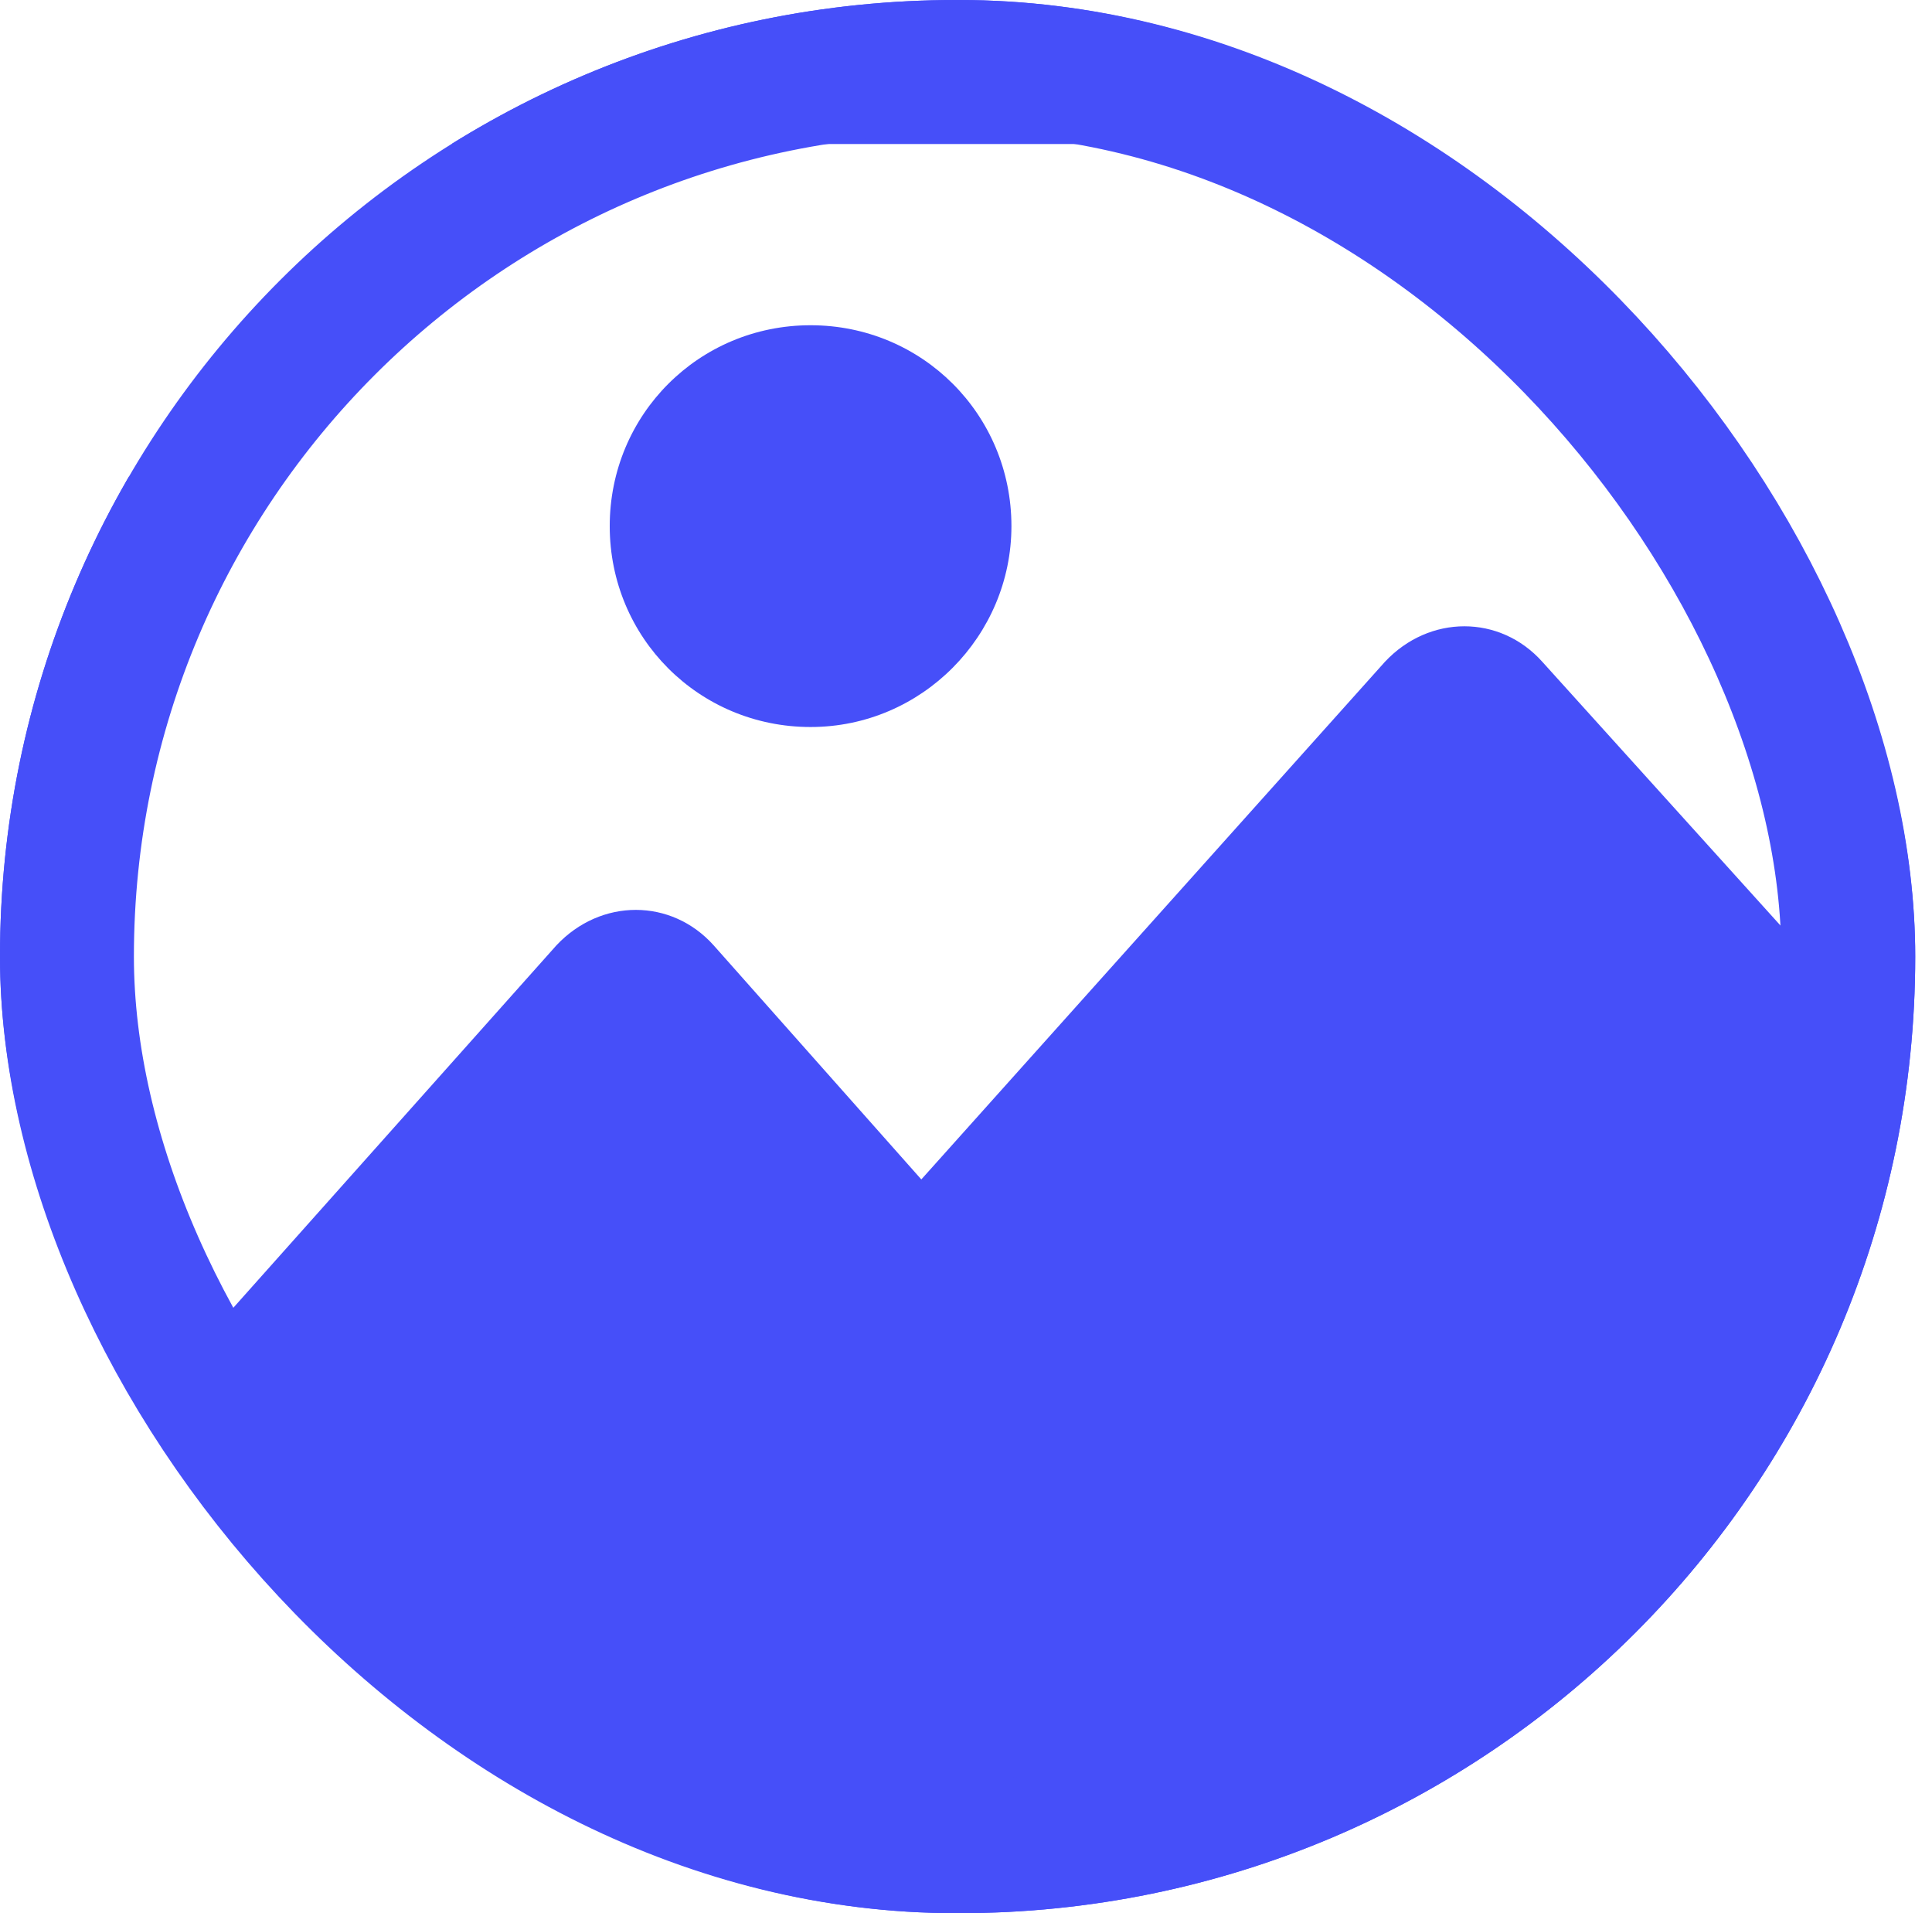 <svg width="101" height="100" viewBox="0 0 101 100" fill="none" xmlns="http://www.w3.org/2000/svg">
<g clip-path="url(#clip0_4061_765)">
<path d="M87.265 0H12.858C5.797 0 0 6.471 0 14.353V85.647C0 93.529 5.797 100 12.858 100H87.265C94.326 100 100.123 93.529 100.123 85.647V14.353C100.123 6.471 94.326 0 87.265 0ZM12.858 7.529H87.265C90.637 7.529 93.377 10.588 93.377 14.353V48.706L80.625 34.588C78.412 32.118 74.723 32.118 72.404 34.588L48.164 61.647L37.309 49.412C35.096 46.941 31.407 46.941 29.088 49.412L6.745 74.471V14.353C6.745 10.588 9.485 7.529 12.858 7.529Z" fill="#464FF9"/>
<path d="M52.875 27.5C52.875 33.217 48.209 38 42.375 38C36.542 38 31.875 33.333 31.875 27.5C31.875 21.667 36.542 17 42.375 17C48.209 17 52.875 21.667 52.875 27.5Z" fill="#464FF9"/>
</g>
<rect x="3.5" y="3.5" width="93.123" height="93" rx="46.5" stroke="#464FF9" stroke-width="7"/>
<defs>
<clipPath id="clip0_4061_765">
<rect width="100.123" height="100" rx="50" fill="white"/>
</clipPath>
</defs>
</svg>
